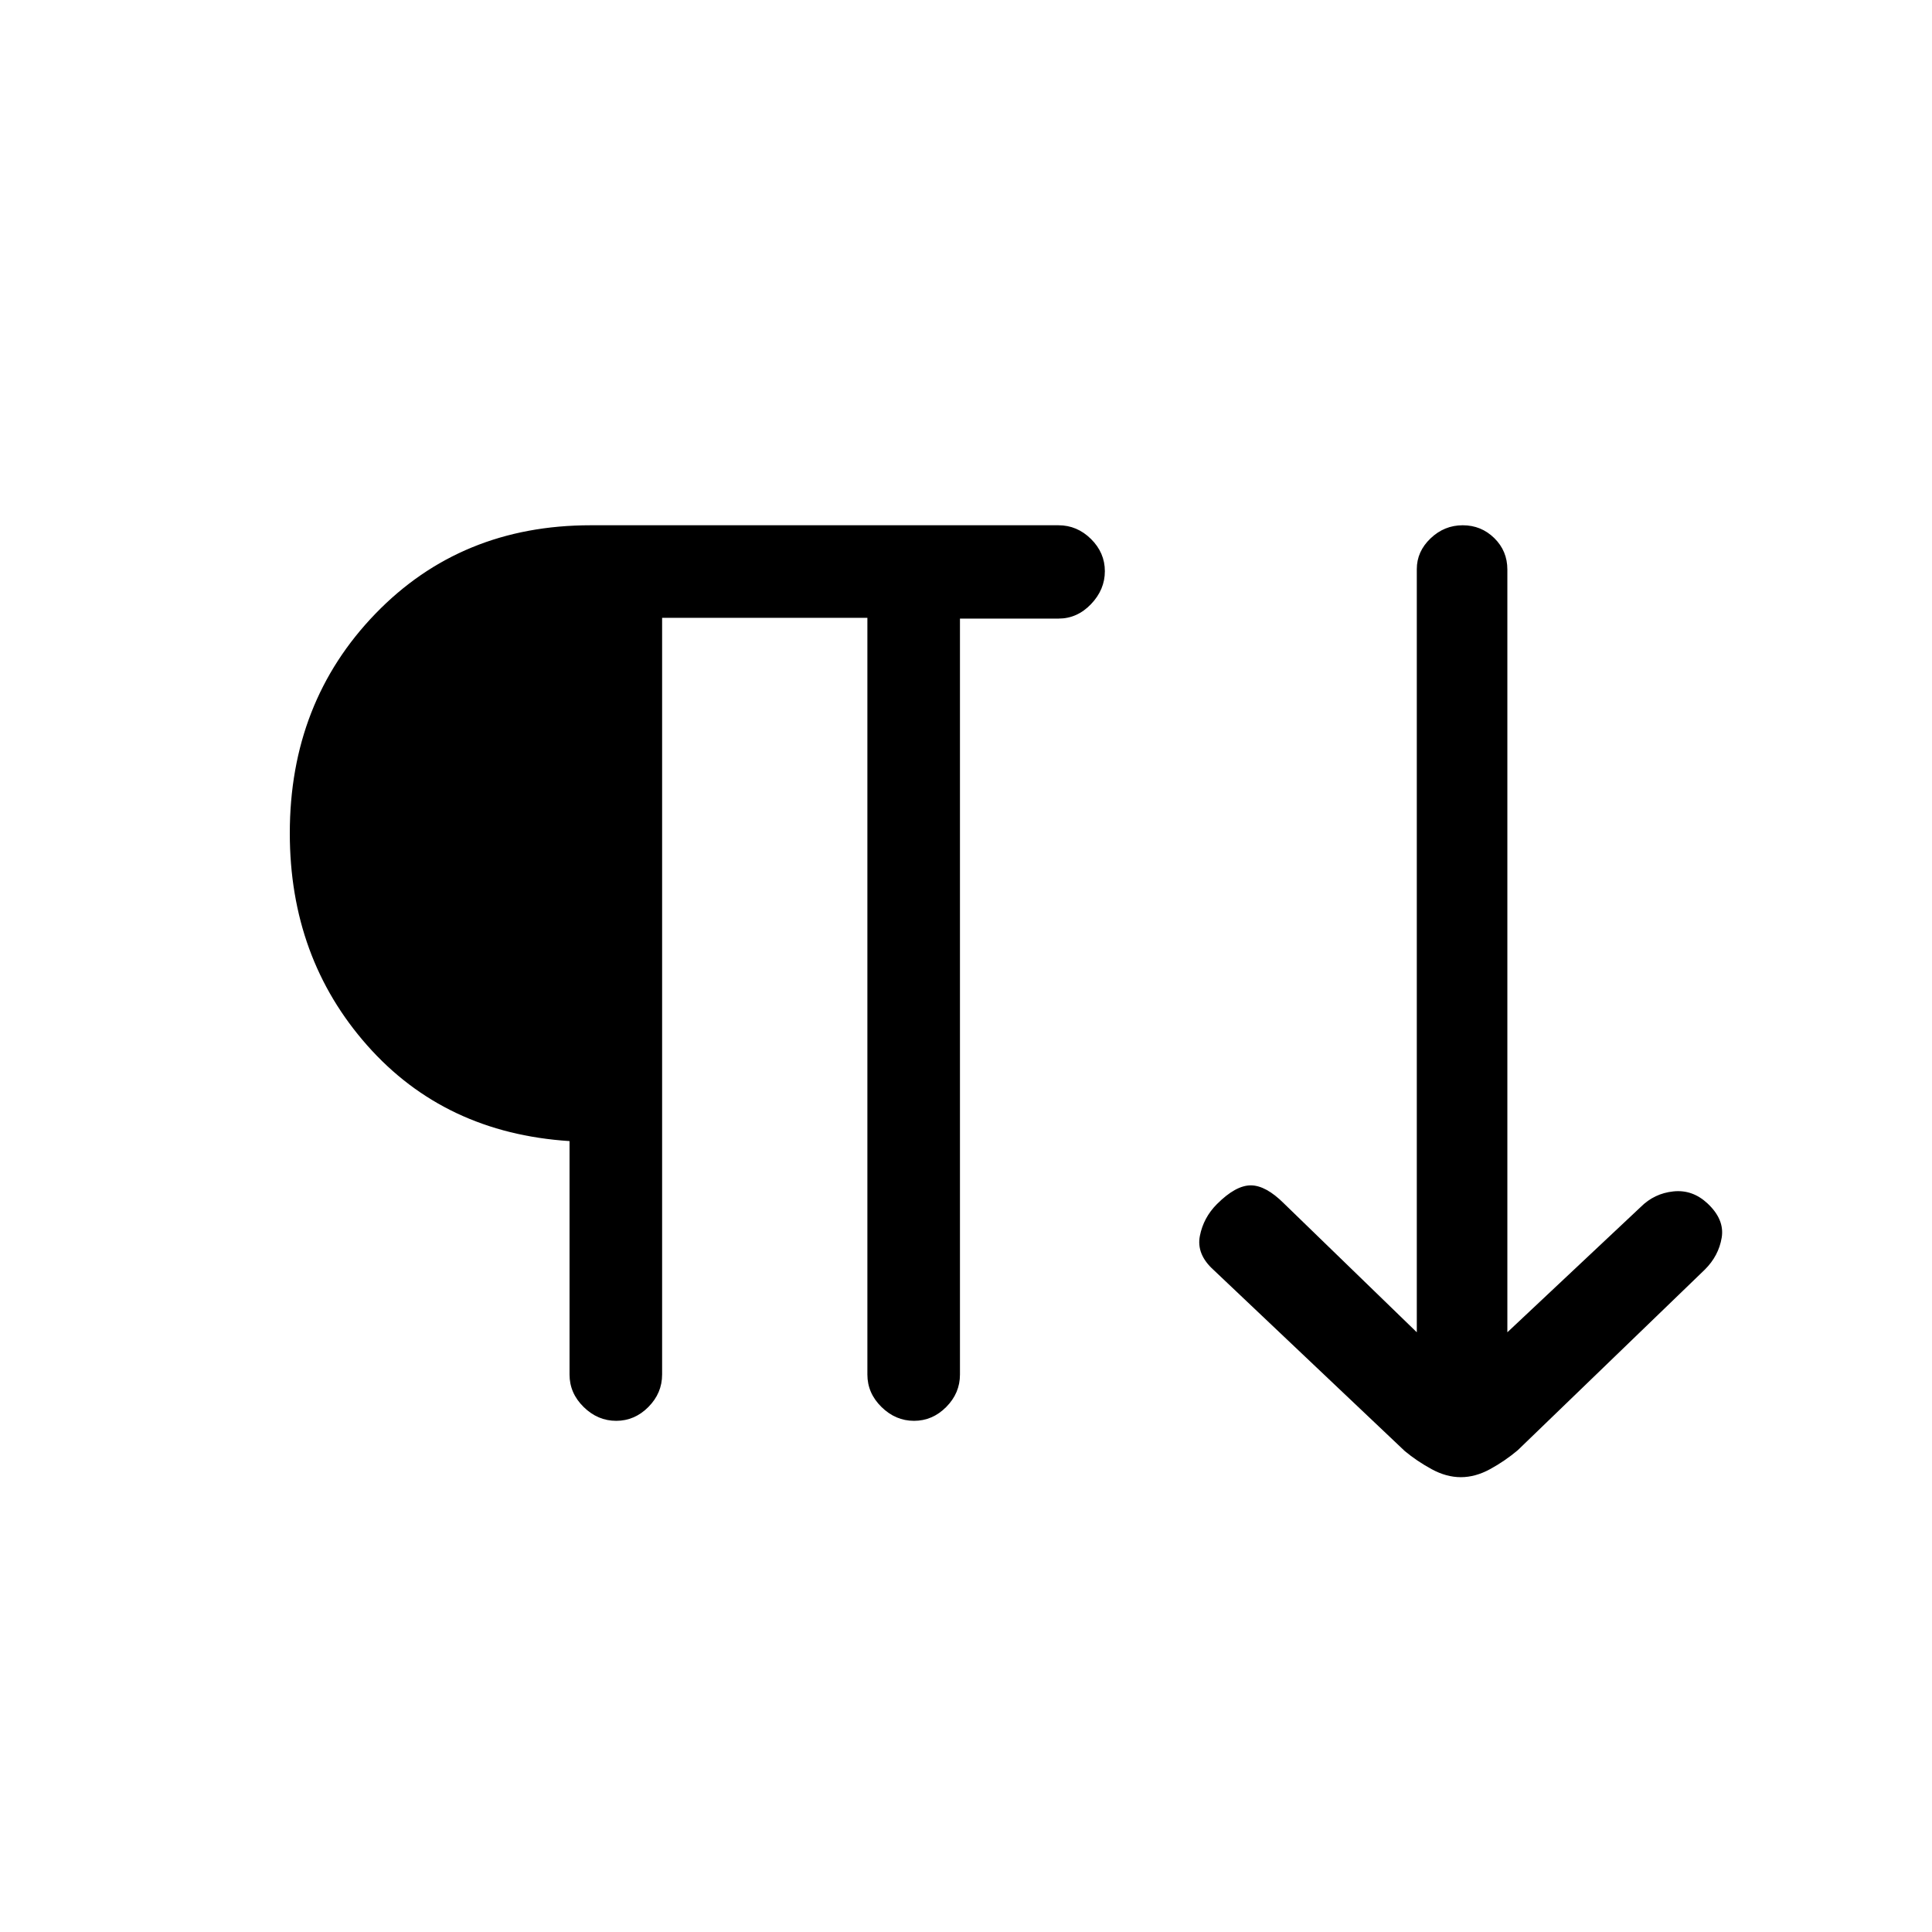<svg xmlns="http://www.w3.org/2000/svg" height="20" viewBox="0 -960 960 960" width="20"><path d="M306.18-254q-9.18 0-16.18-6.88-7-6.87-7-16.12v-116q-62-4-100.5-47.5T144-546q0-65 42.5-109t107-44h232.44q9.27 0 16.17 6.82 6.89 6.83 6.89 16 0 9.18-6.87 16.36-6.88 7.19-16.13 7.19h-49V-277q0 9.25-6.82 16.12-6.83 6.88-16 6.88-9.18 0-16.18-6.88-7-6.87-7-16.12v-376H329v376q0 9.25-6.82 16.12-6.83 6.88-16 6.88Zm419.7 28q-7.23 0-14.55-4-7.33-4-13.33-9l-95-90q-8.58-7.75-6.79-16.88Q598-355 604.7-361.7q9.3-9.3 16.8-9.3t16.5 9l66 64v-379.21q0-8.74 6.82-15.26 6.83-6.53 16-6.53 9.18 0 15.68 6.37 6.5 6.38 6.5 15.63v379l66.25-62.25Q822-367 831.5-368t16.98 6q8.52 8 7.02 17t-8.34 15.82l-92.98 89.77q-6.42 5.41-13.75 9.41-7.32 4-14.55 4Z"/></svg>